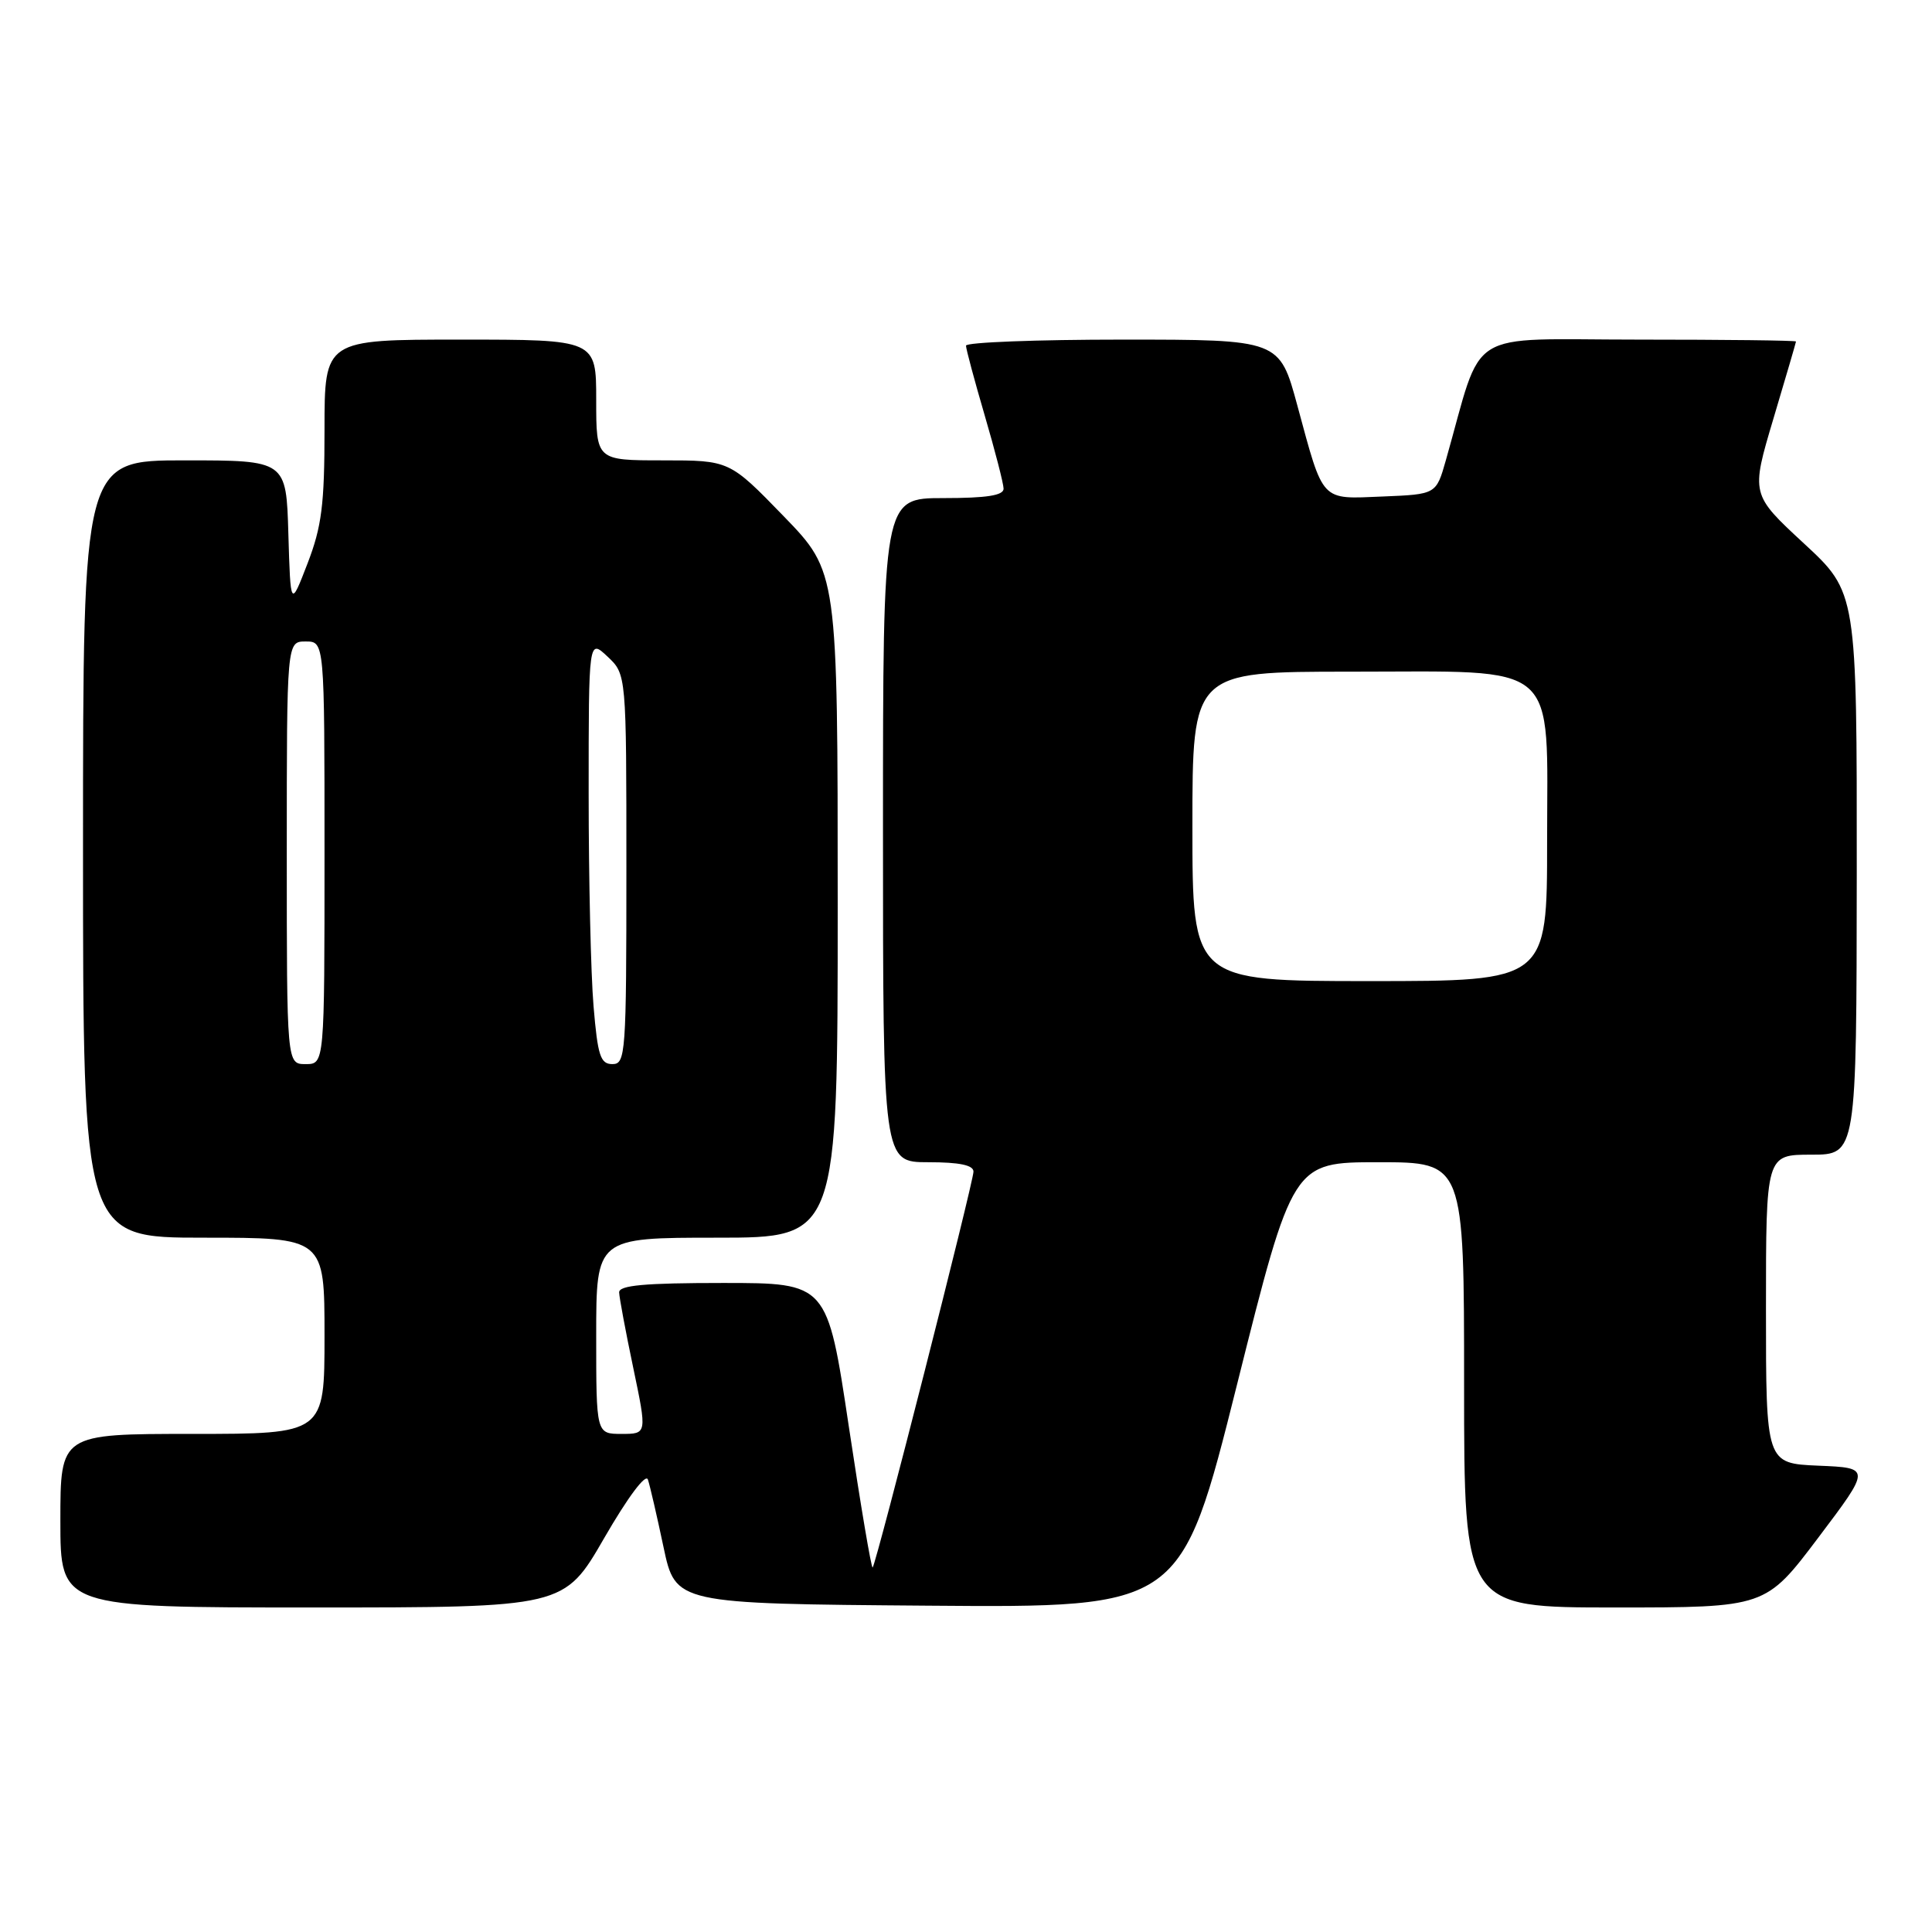<?xml version="1.0" encoding="UTF-8" standalone="no"?>
<!DOCTYPE svg PUBLIC "-//W3C//DTD SVG 1.1//EN" "http://www.w3.org/Graphics/SVG/1.1/DTD/svg11.dtd" >
<svg xmlns="http://www.w3.org/2000/svg" xmlns:xlink="http://www.w3.org/1999/xlink" version="1.1" viewBox="0 0 256 256">
 <g >
 <path fill="currentColor"
d=" M 80.06 203.80 C 83.19 198.38 85.57 195.20 85.85 196.05 C 86.12 196.85 87.05 200.88 87.92 205.00 C 89.51 212.50 89.51 212.50 123.00 212.76 C 156.50 213.03 156.50 213.03 163.90 183.51 C 171.29 154.00 171.29 154.00 182.65 154.00 C 194.00 154.00 194.00 154.00 194.00 183.50 C 194.00 213.00 194.00 213.00 213.97 213.00 C 233.95 213.00 233.95 213.00 240.93 203.75 C 247.91 194.50 247.91 194.50 240.95 194.21 C 234.00 193.91 234.00 193.91 234.00 173.46 C 234.00 153.00 234.00 153.00 240.00 153.00 C 246.00 153.00 246.00 153.00 246.03 115.75 C 246.05 78.50 246.05 78.50 239.02 72.00 C 232.00 65.50 232.00 65.50 234.98 55.50 C 236.62 50.00 237.97 45.39 237.98 45.25 C 237.99 45.11 228.58 45.00 217.07 45.00 C 193.78 45.00 196.64 43.20 191.58 61.00 C 190.30 65.50 190.30 65.50 183.21 65.79 C 174.91 66.13 175.42 66.68 171.91 53.75 C 169.54 45.00 169.54 45.00 148.77 45.00 C 137.35 45.00 128.00 45.36 128.00 45.80 C 128.00 46.24 129.12 50.40 130.48 55.05 C 131.84 59.70 132.97 64.06 132.98 64.75 C 132.99 65.65 130.74 66.00 125.00 66.00 C 117.00 66.00 117.00 66.00 117.00 110.00 C 117.00 154.00 117.00 154.00 123.00 154.00 C 127.14 154.00 129.00 154.39 128.99 155.25 C 128.98 156.68 116.11 207.22 115.63 207.70 C 115.46 207.87 114.04 199.46 112.47 189.00 C 109.62 170.00 109.62 170.00 95.81 170.00 C 85.41 170.00 82.01 170.31 82.04 171.25 C 82.06 171.94 82.90 176.44 83.91 181.25 C 85.74 190.00 85.74 190.00 82.37 190.00 C 79.00 190.00 79.00 190.00 79.00 177.00 C 79.00 164.00 79.00 164.00 95.00 164.00 C 111.00 164.00 111.00 164.00 111.00 119.89 C 111.00 75.79 111.00 75.79 103.83 68.39 C 96.66 61.00 96.66 61.00 87.83 61.00 C 79.00 61.00 79.00 61.00 79.00 53.00 C 79.00 45.00 79.00 45.00 61.00 45.00 C 43.00 45.00 43.00 45.00 43.00 56.91 C 43.00 66.87 42.63 69.78 40.75 74.66 C 38.50 80.50 38.50 80.50 38.21 70.75 C 37.93 61.00 37.93 61.00 24.46 61.00 C 11.00 61.00 11.00 61.00 11.00 112.50 C 11.00 164.00 11.00 164.00 27.00 164.00 C 43.00 164.00 43.00 164.00 43.00 177.00 C 43.00 190.00 43.00 190.00 25.50 190.00 C 8.00 190.00 8.00 190.00 8.00 201.50 C 8.00 213.00 8.00 213.00 41.38 213.00 C 74.75 213.00 74.75 213.00 80.06 203.80 Z  M 38.00 113.00 C 38.00 85.00 38.00 85.00 40.50 85.00 C 43.00 85.00 43.00 85.00 43.00 113.00 C 43.00 141.00 43.00 141.00 40.50 141.00 C 38.00 141.00 38.00 141.00 38.00 113.00 Z  M 78.65 133.35 C 78.29 129.14 78.00 116.46 78.00 105.17 C 78.00 84.65 78.00 84.65 80.50 87.00 C 83.00 89.35 83.00 89.35 83.00 115.17 C 83.00 139.65 82.90 141.00 81.15 141.00 C 79.56 141.00 79.20 139.90 78.65 133.35 Z  M 158.00 109.50 C 158.00 89.00 158.00 89.00 178.87 89.00 C 207.02 89.00 205.00 87.25 205.00 111.57 C 205.00 130.00 205.00 130.00 181.50 130.00 C 158.00 130.00 158.00 130.00 158.00 109.50 Z "/>
</g>
</svg>